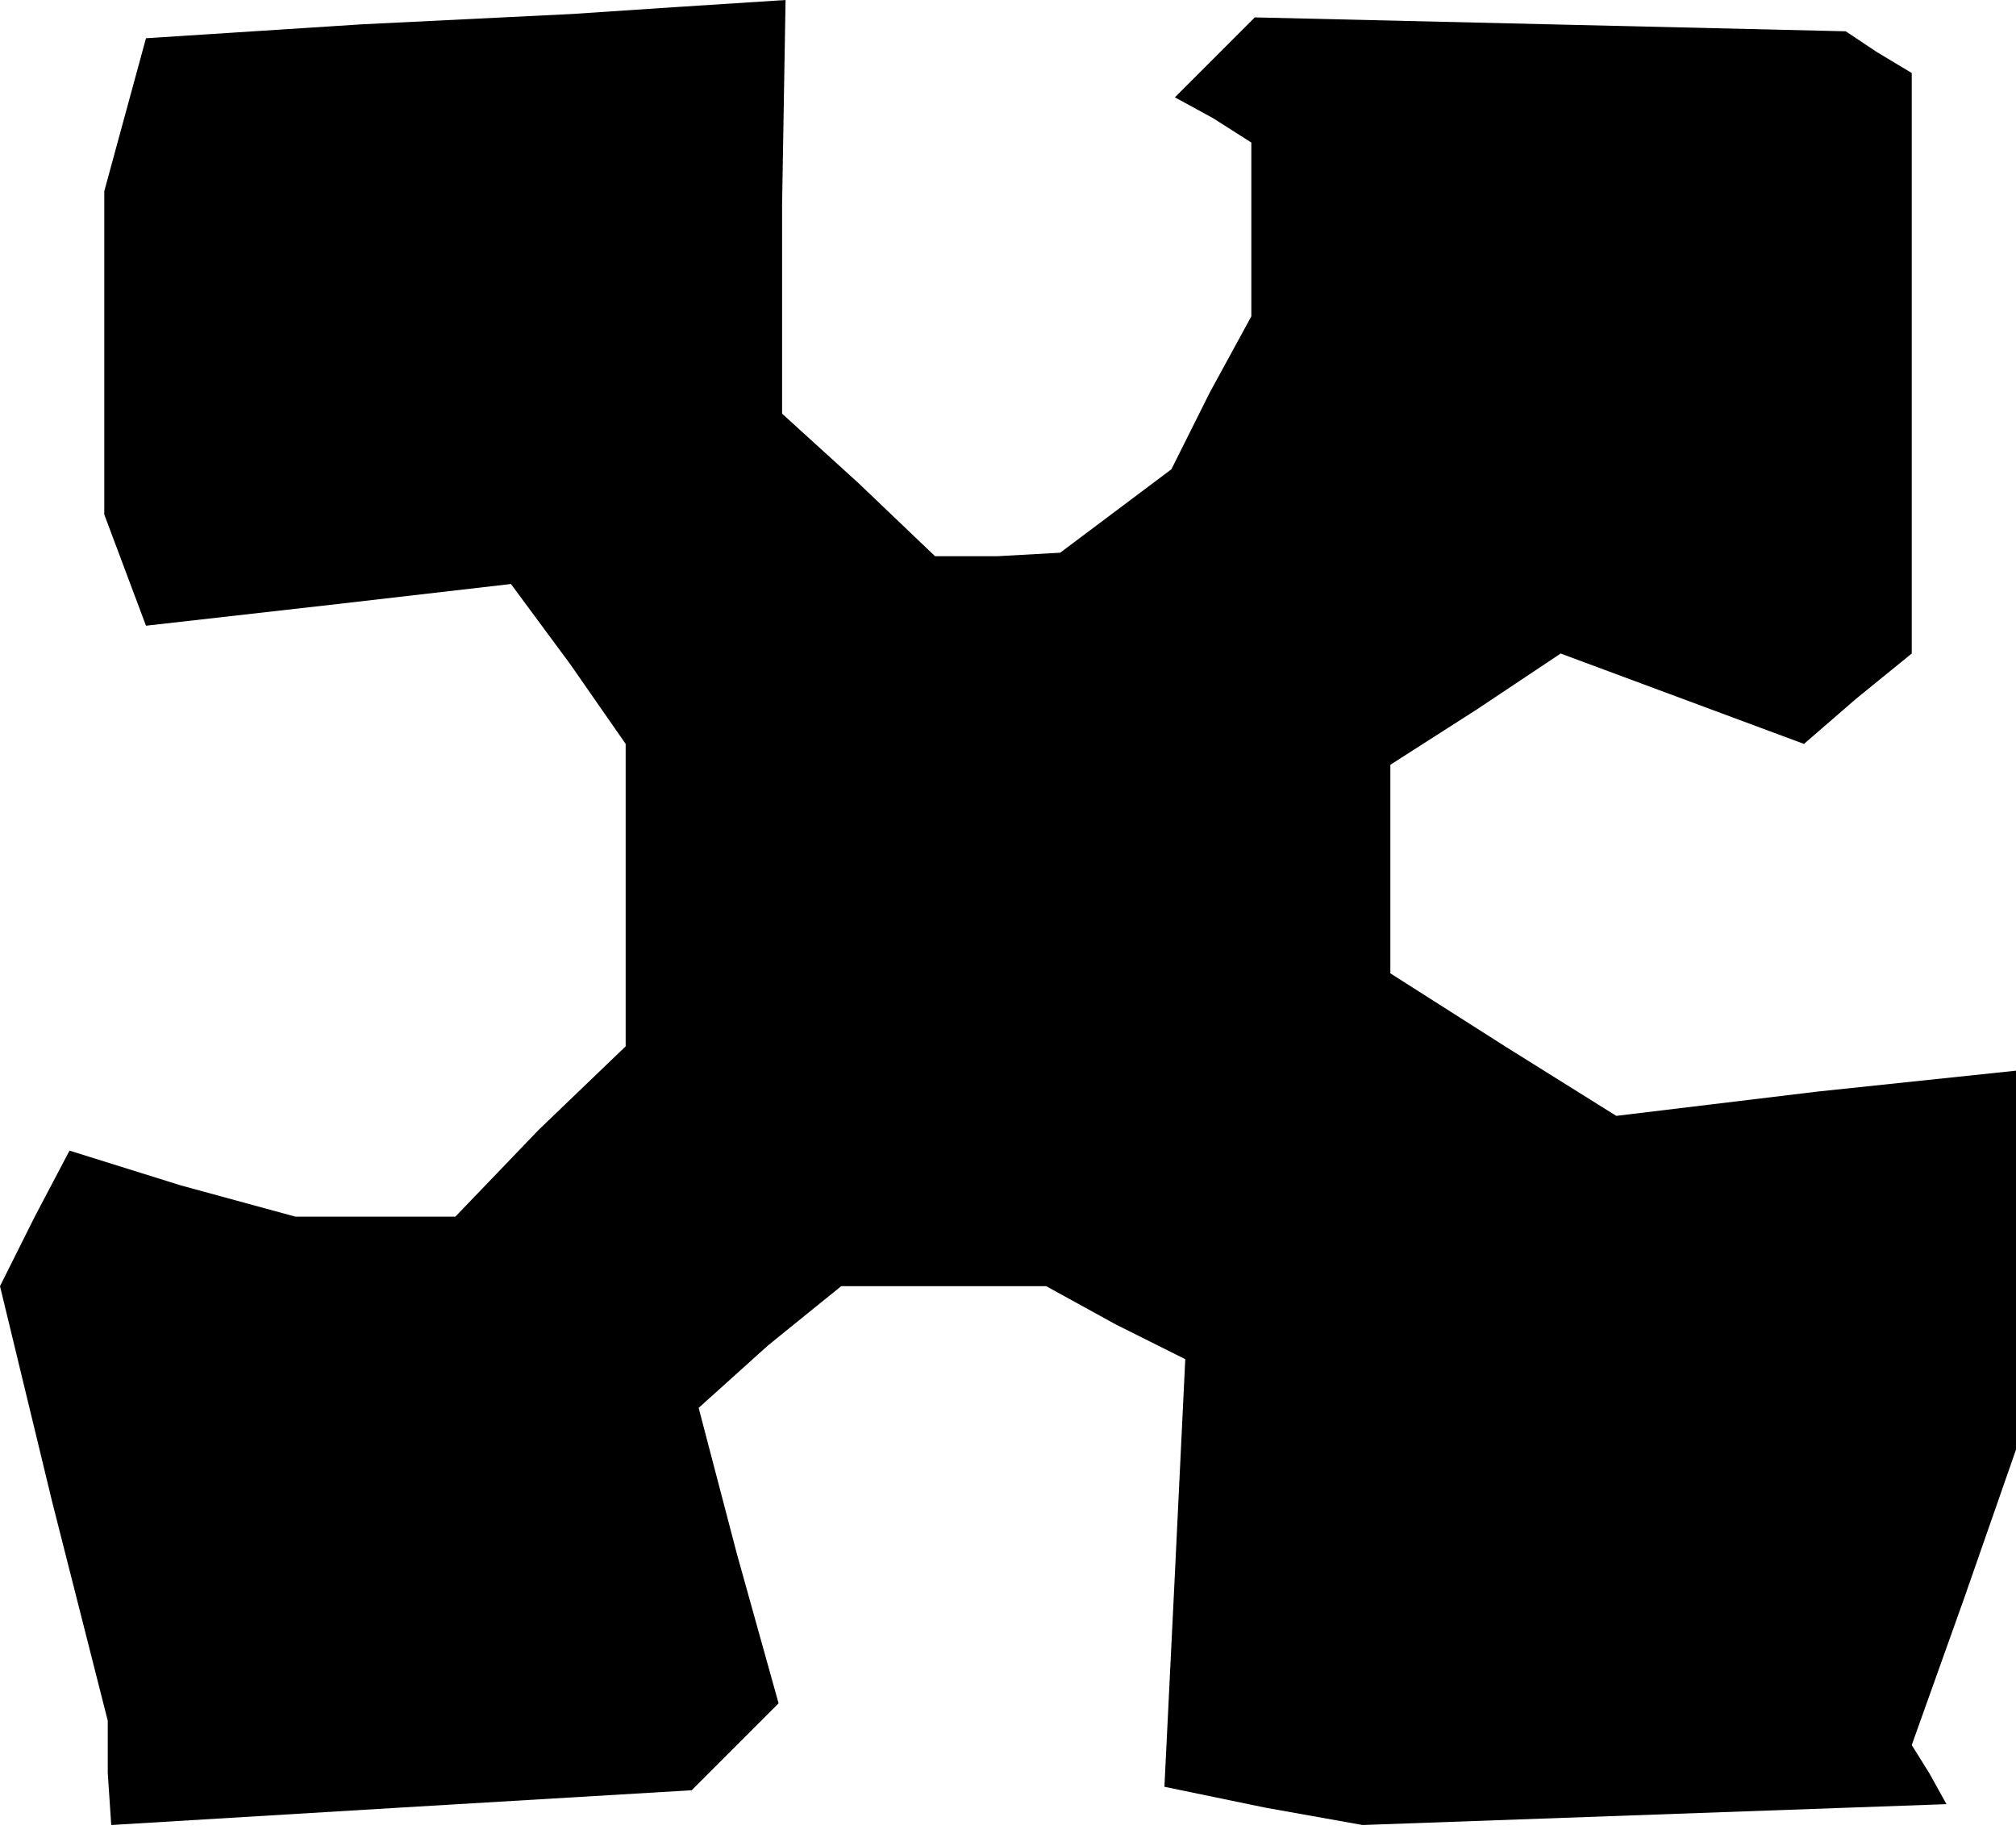 <?xml version="1.0" standalone="no"?>
<!DOCTYPE svg PUBLIC "-//W3C//DTD SVG 20010904//EN"
 "http://www.w3.org/TR/2001/REC-SVG-20010904/DTD/svg10.dtd">
<svg version="1.0" xmlns="http://www.w3.org/2000/svg"
 width="58pt" height="53pt" viewBox="0 0 58 53"
 preserveAspectRatio="xMidYMid meet">
<g transform="translate(0,53) scale(0.1,-0.1)"
fill="#000000" stroke="none">
<path d="M104 523 l-62 -4 -6 -22 -6 -22 0 -47 0 -46 6 -16 6 -16 53 6 52 6
17 -23 16 -23 0 -44 0 -43 -25 -24 -24 -25 -23 0 -23 0 -33 9 -32 10 -10 -19
-10 -20 15 -62 16 -63 0 -15 1 -15 83 5 84 5 13 13 12 12 -12 43 -11 42 20 18
21 17 30 0 29 0 20 -11 20 -10 -3 -62 -3 -61 29 -6 28 -5 84 3 84 3 -5 9 -5 8
15 42 15 43 0 54 0 55 -57 -6 -58 -7 -32 20 -33 21 0 30 0 30 25 16 24 16 35
-13 35 -13 15 13 16 13 0 84 0 83 -10 6 -9 6 -85 2 -85 2 -11 -11 -12 -12 11
-6 11 -7 0 -25 0 -25 -12 -22 -11 -22 -16 -12 -16 -12 -18 -1 -18 0 -22 21
-22 20 0 60 1 59 -31 -2 -30 -2 -61 -3z"/>
</g>
</svg>
